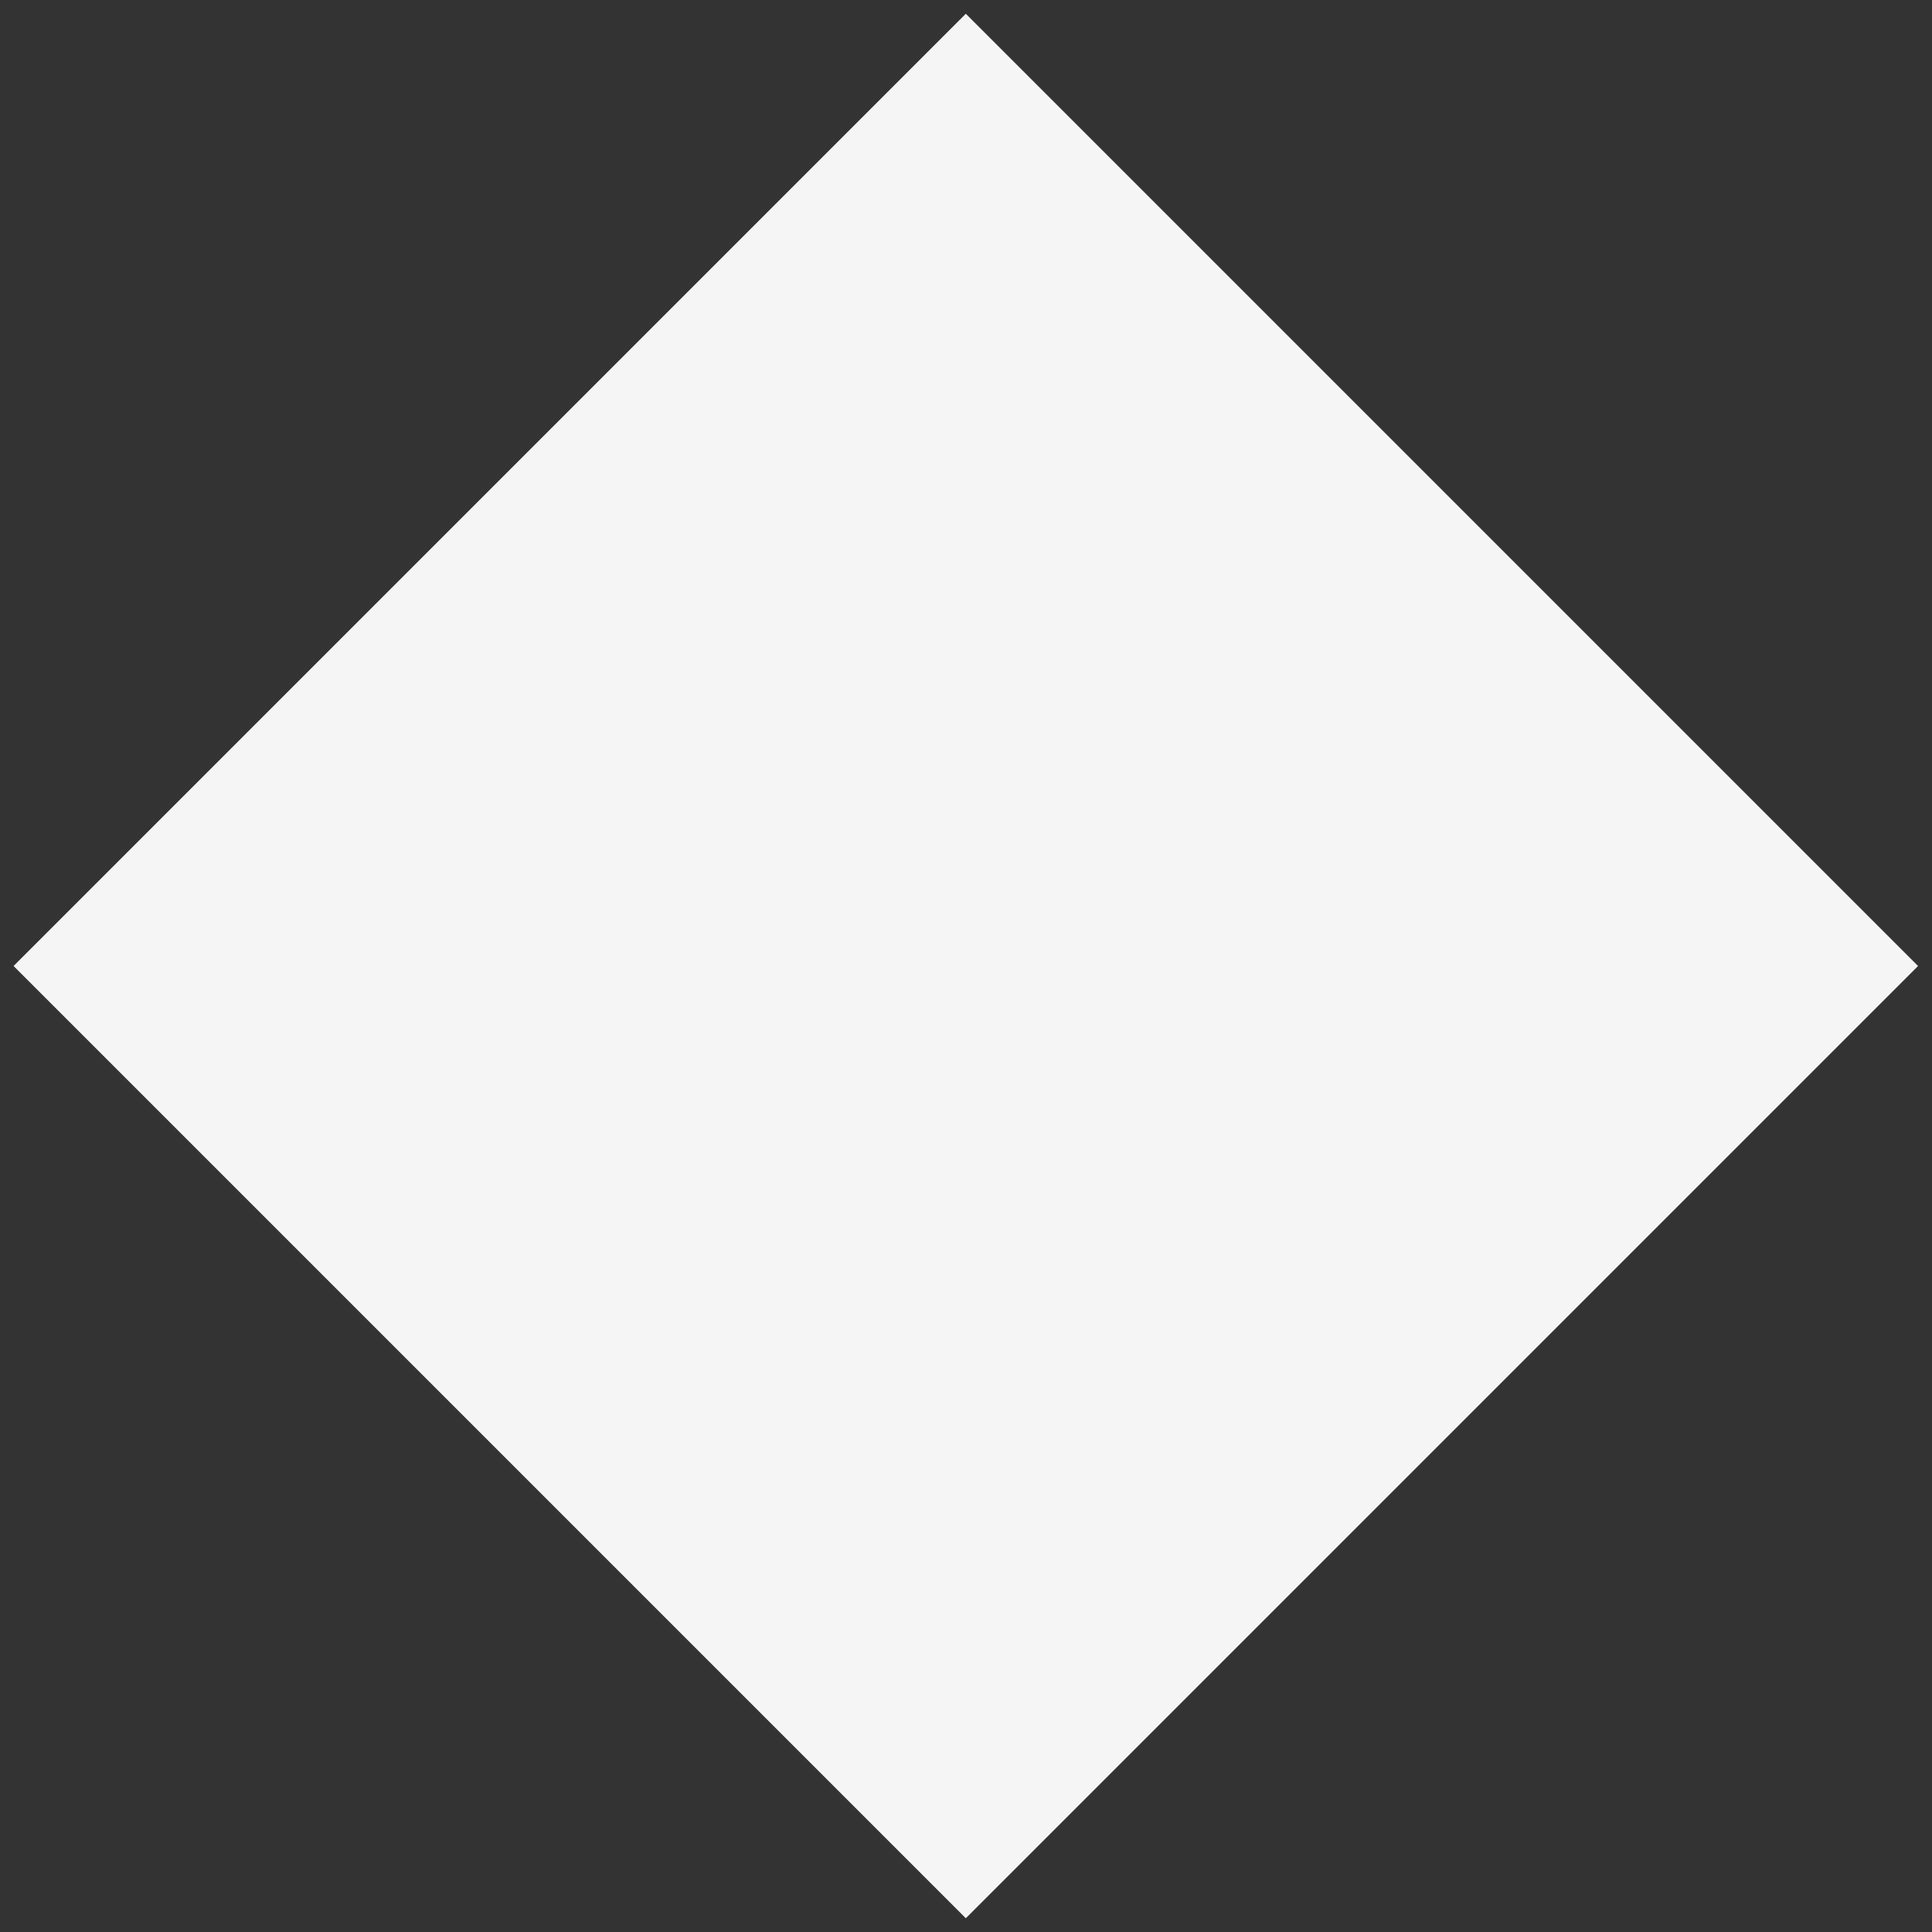 <?xml version="1.0" encoding="utf-8"?>
<!-- Generator: Adobe Illustrator 25.4.1, SVG Export Plug-In . SVG Version: 6.00 Build 0)  -->
<svg version="1.1" id="Capa_1" xmlns="http://www.w3.org/2000/svg" xmlns:xlink="http://www.w3.org/1999/xlink" x="0px" y="0px"
	 viewBox="0 0 70 70" style="enable-background:new 0 0 70 70;" xml:space="preserve">
<rect x="0" y="0" width="70" height="70" fill="#333333" stroke="none"/>
<style type="text/css">
	.st0{fill-rule:evenodd;clip-rule:evenodd;fill:#F5F5F5;}
</style>
<rect x="10.6" y="10.6" transform="matrix(0.707 -0.707 0.707 0.707 -14.497 35)" class="st0" width="48.8" height="48.8"/>
</svg>
